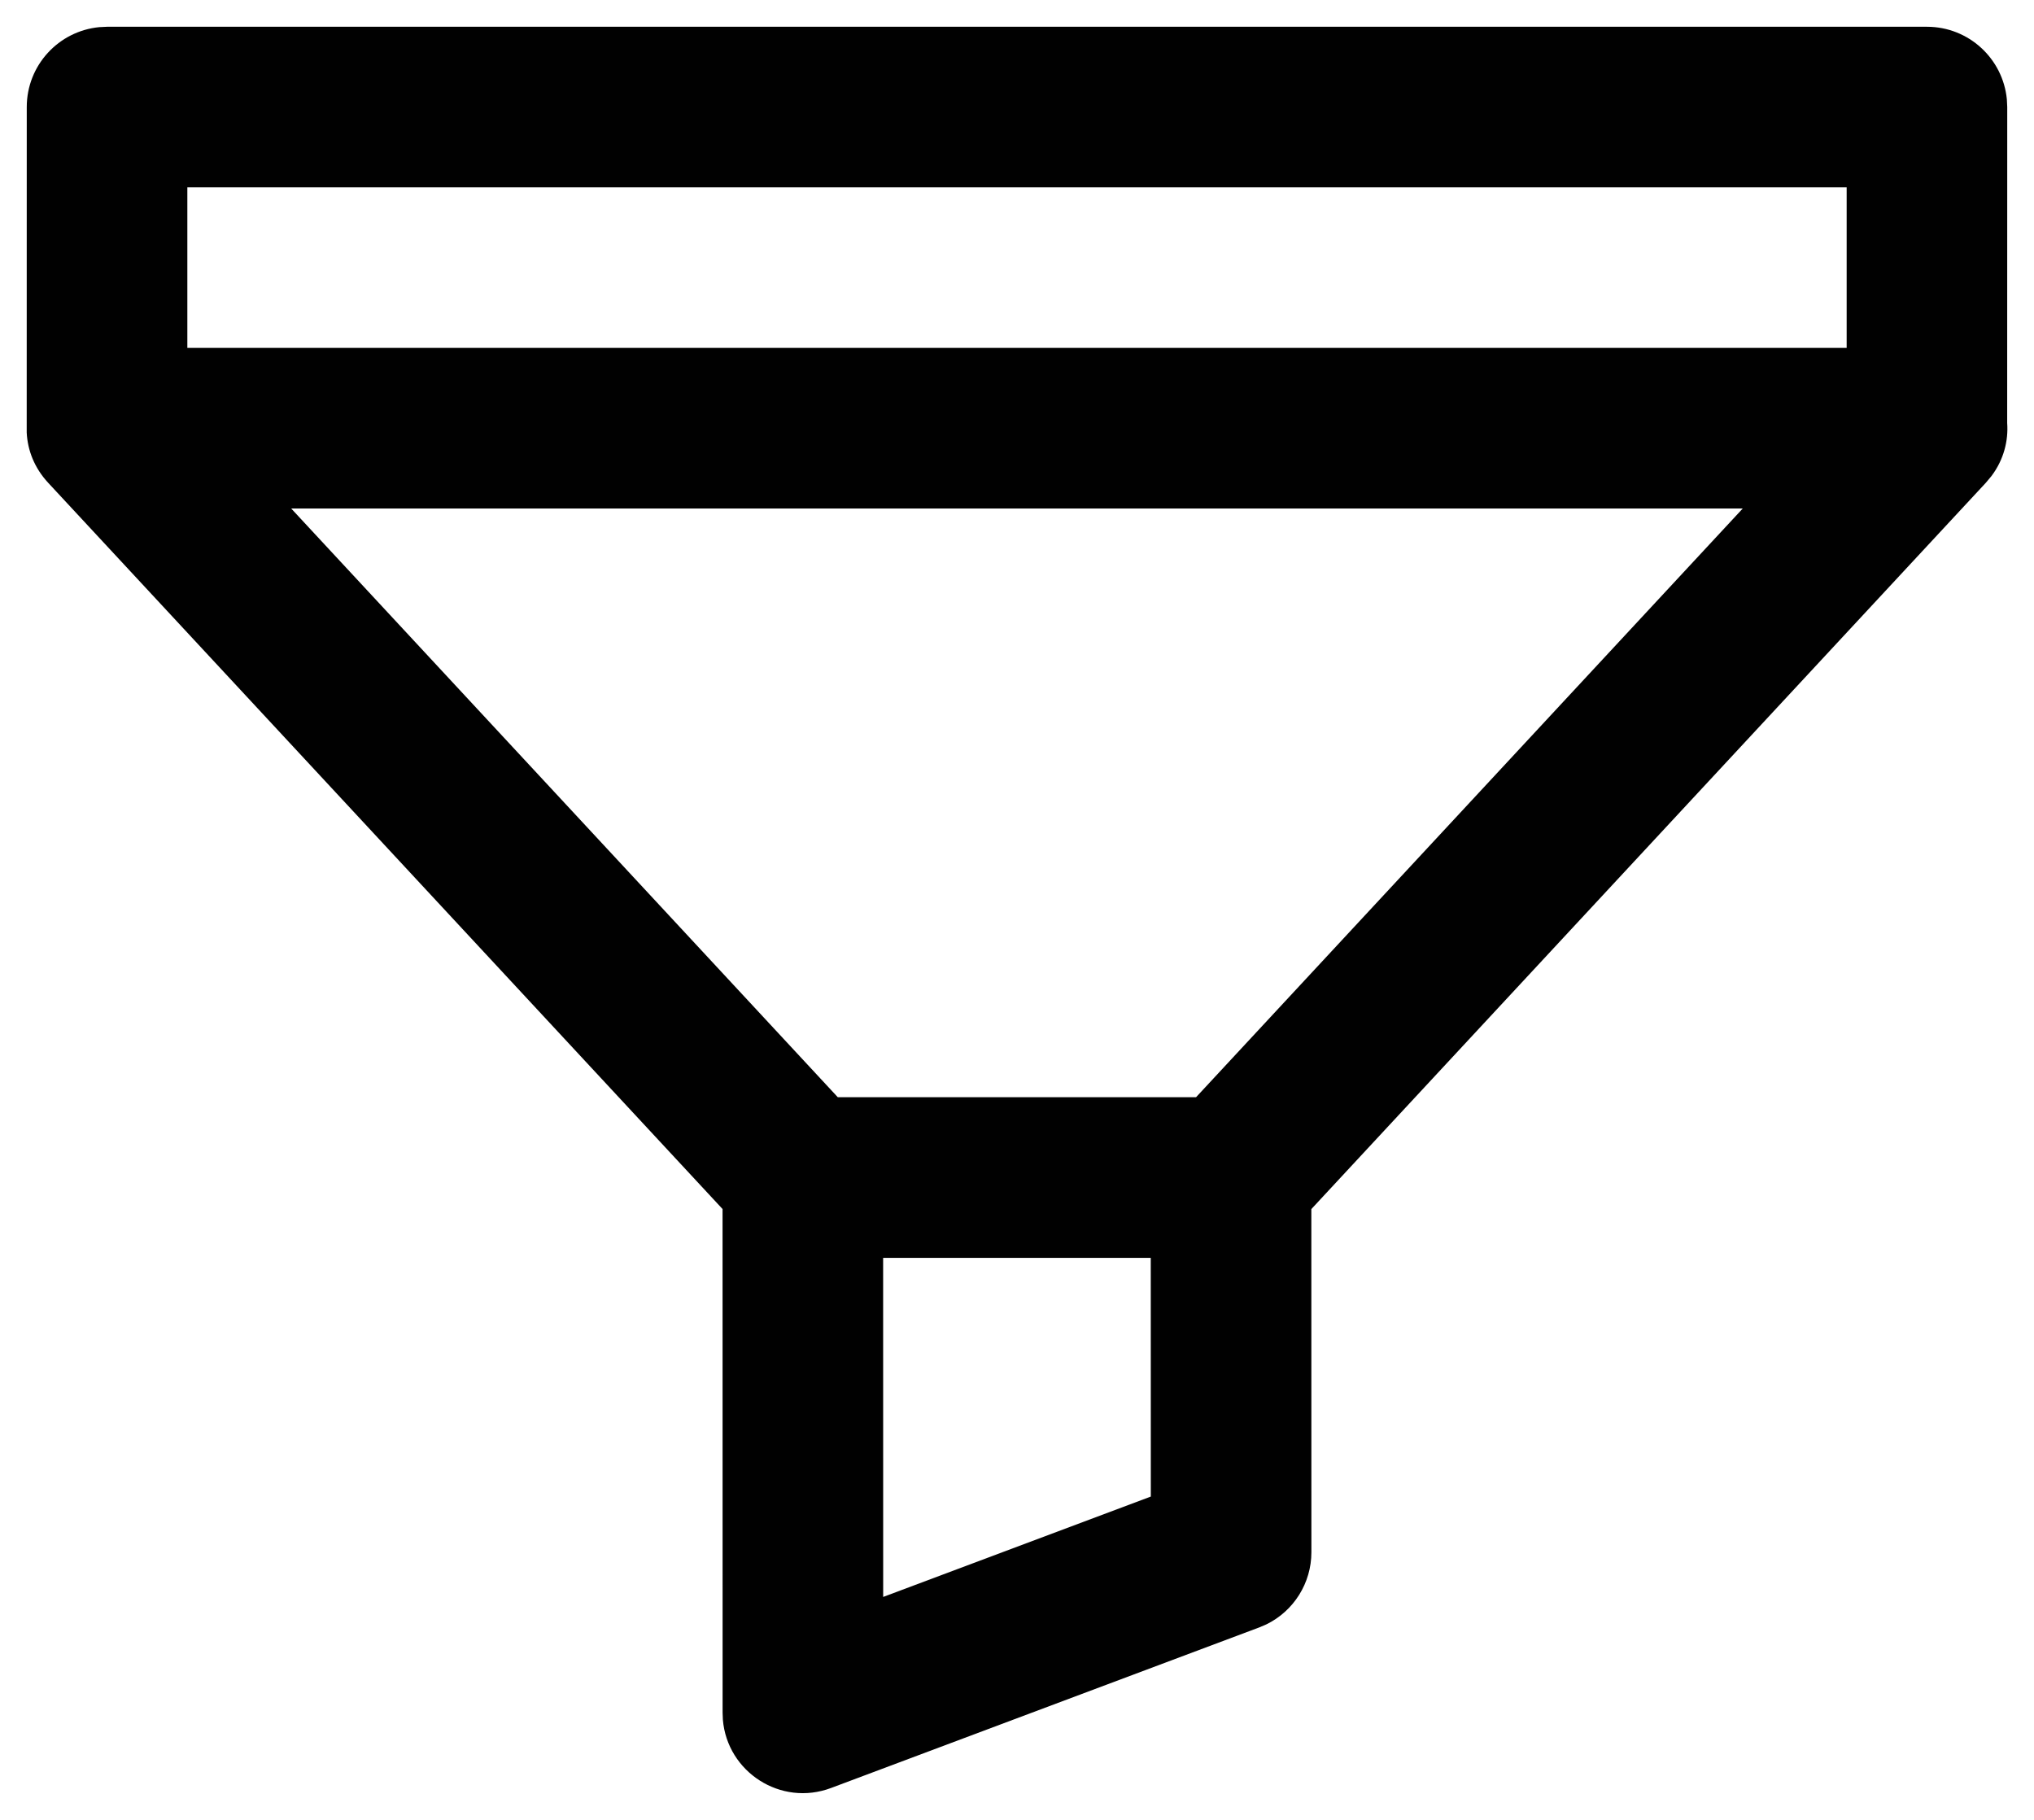 <svg width="38" height="34" viewBox="0 0 38 34" fill="none" xmlns="http://www.w3.org/2000/svg">
<path fill-rule="evenodd" clip-rule="evenodd" d="M37.493 1.856C37.42 1.095 36.78 0.5 36 0.5H2L1.856 0.507C1.095 0.58 0.5 1.22 0.5 2L0.499 8.081C0.515 8.41 0.641 8.741 0.901 9.021L13.499 22.588L13.5 32L13.505 32.129C13.587 33.106 14.587 33.757 15.527 33.404L23.527 30.404L23.658 30.348C24.169 30.099 24.5 29.577 24.5 29L24.499 22.589L37.099 9.021L37.206 8.893C37.434 8.589 37.523 8.239 37.499 7.902L37.5 2L37.493 1.856ZM16.499 23.5H21.499L21.5 27.96L16.5 29.835L16.499 23.5ZM32.559 9.5H5.44L15.652 20.499H22.345L32.559 9.5ZM3.5 3.5H34.5V6.5H3.5V3.5Z" fill="#010101"/>
</svg>
